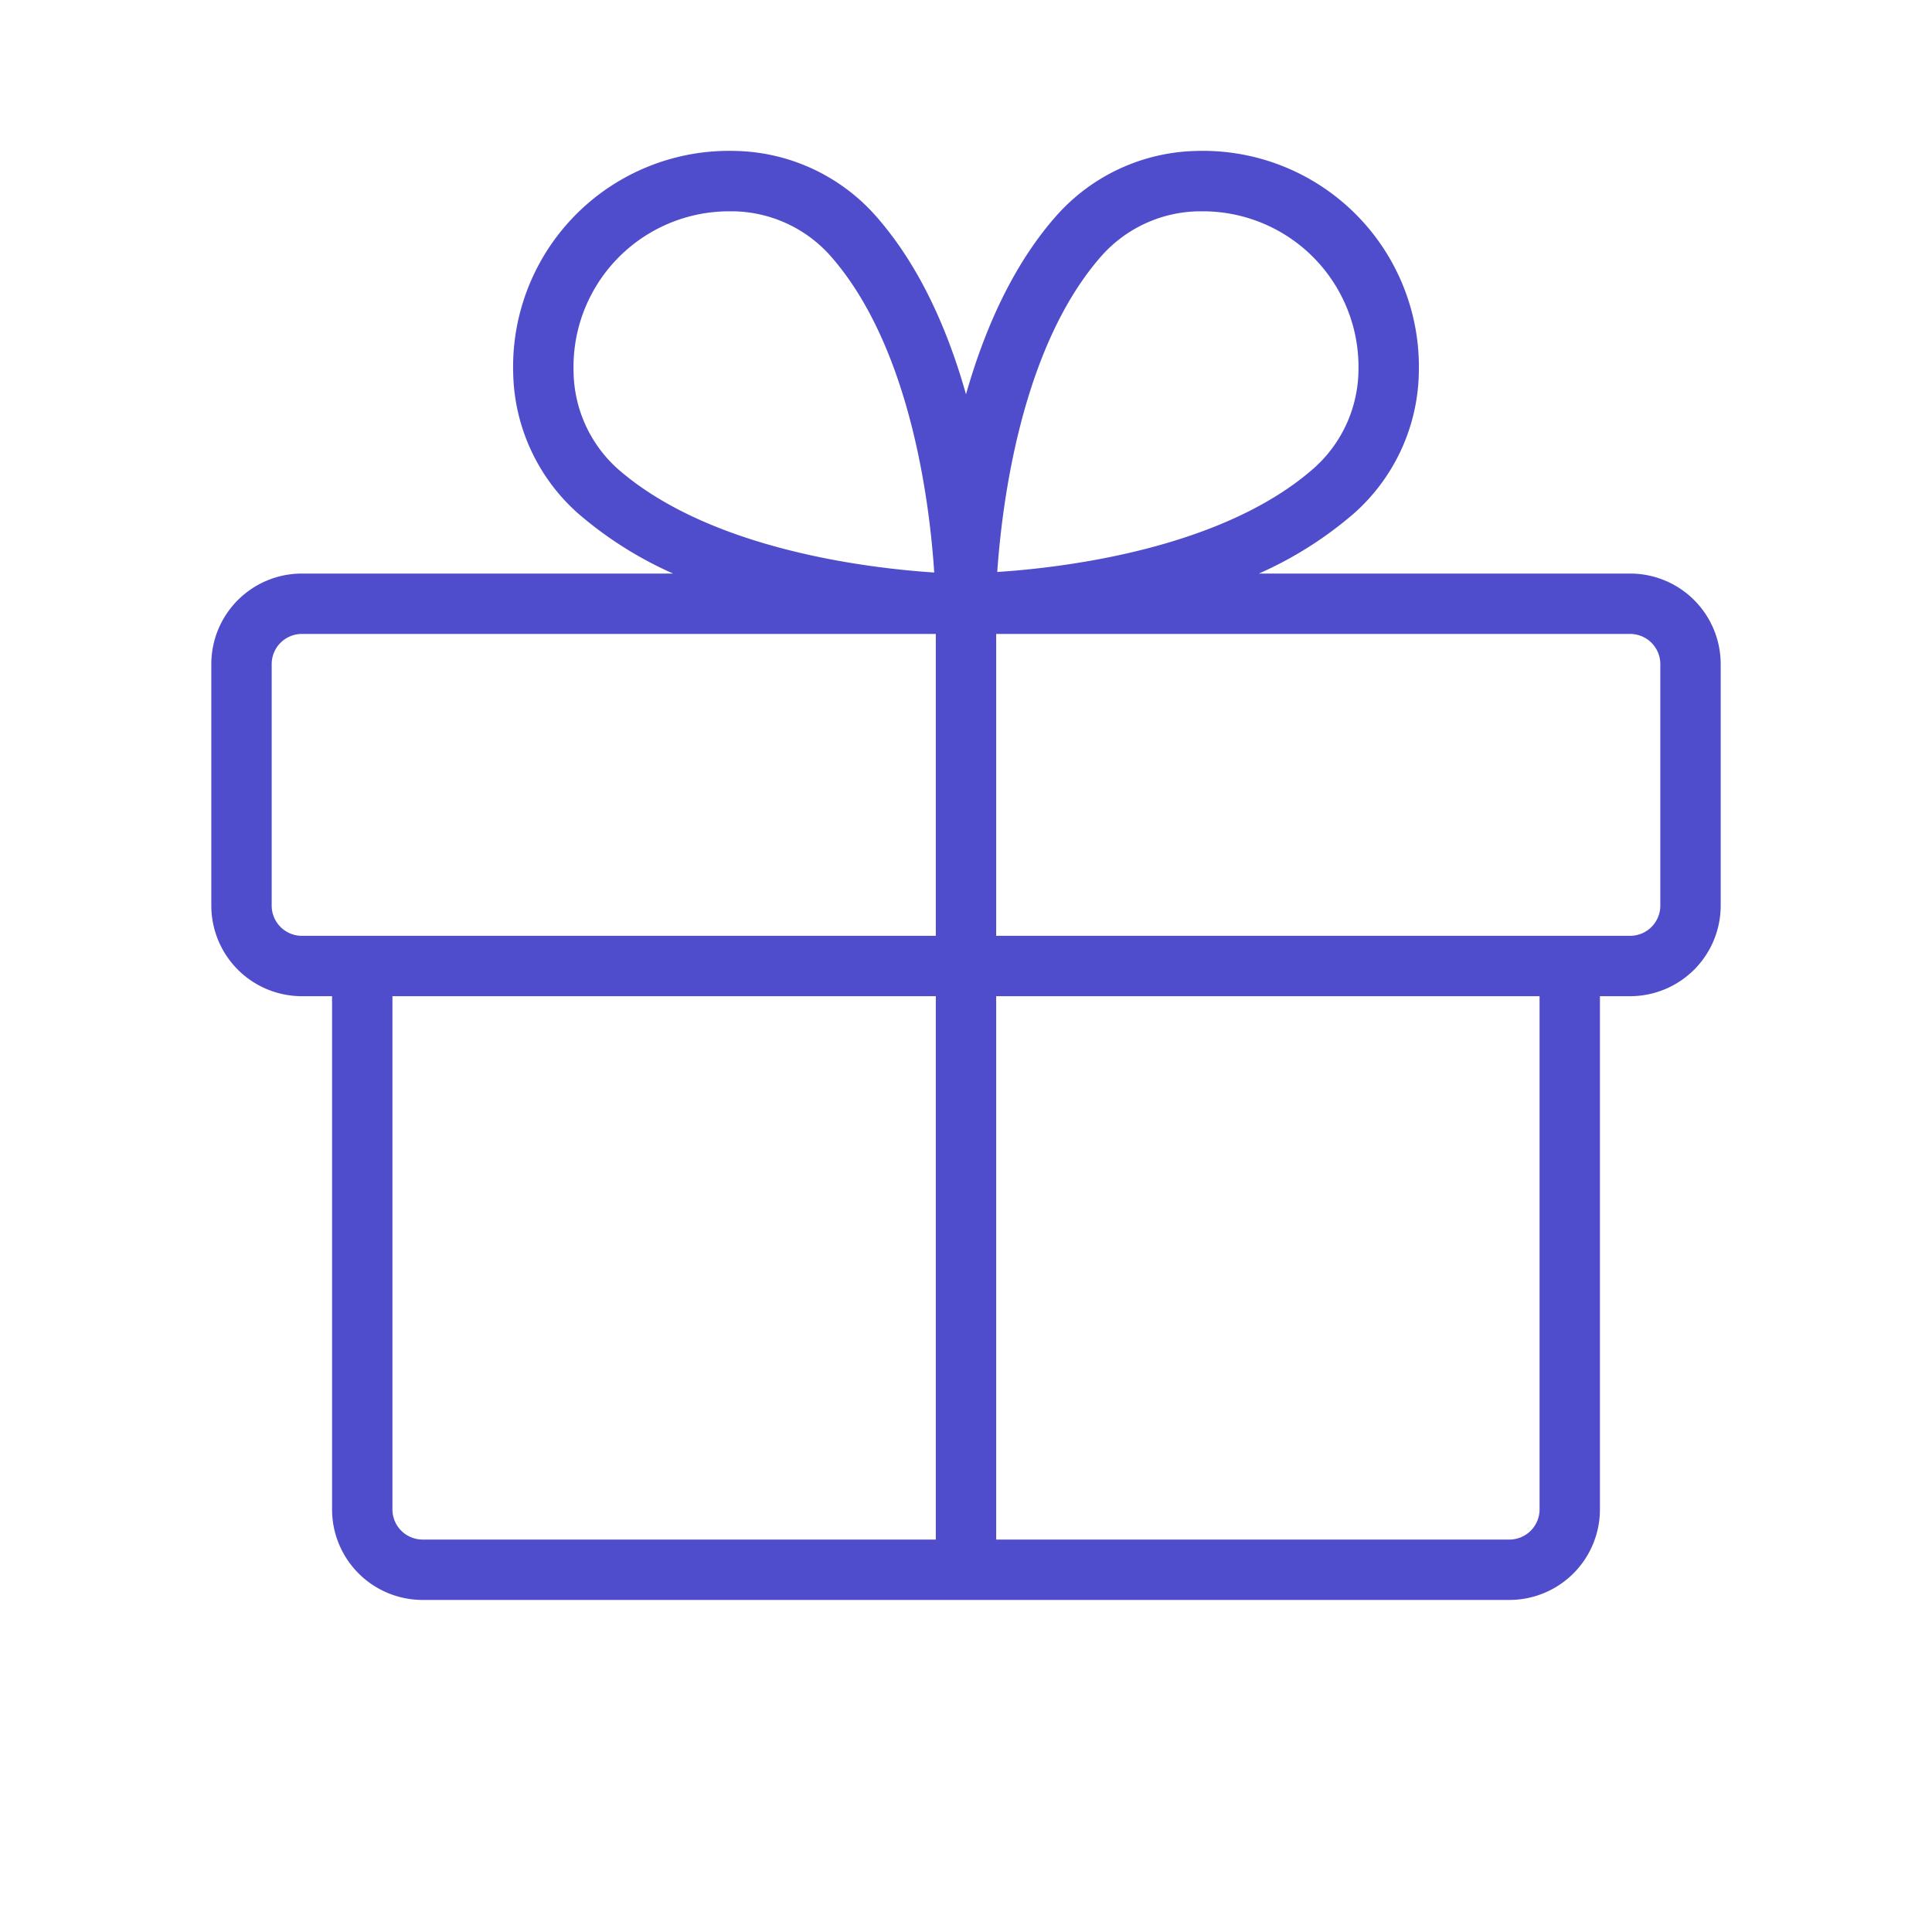 <svg xmlns="http://www.w3.org/2000/svg" width="1.2em" height="1.2em" viewBox="0 0 256 256">
	<path fill="#4f4dcb" d="M216 76h-49.19a50.5 50.5 0 0 0 12.63-8A25.53 25.53 0 0 0 188 49.44A28.62 28.62 0 0 0 158.56 20A25.53 25.53 0 0 0 140 28.56c-5.91 6.67-9.63 15.36-12 23.69c-2.35-8.33-6.07-17-12-23.69A25.53 25.53 0 0 0 97.44 20A28.62 28.62 0 0 0 68 49.44A25.53 25.53 0 0 0 76.56 68a50.5 50.5 0 0 0 12.63 8H40a12 12 0 0 0-12 12v32a12 12 0 0 0 12 12h4v68a12 12 0 0 0 12 12h144a12 12 0 0 0 12-12v-68h4a12 12 0 0 0 12-12V88a12 12 0 0 0-12-12m-70-42.14A17.6 17.6 0 0 1 158.8 28h.61A20.62 20.62 0 0 1 180 49.2a17.6 17.6 0 0 1-5.86 12.8c-12.09 10.7-33.07 13.21-42 13.79c.62-8.86 3.12-29.79 13.86-41.93M76 49.2A20.62 20.62 0 0 1 96.59 28h.61a17.6 17.6 0 0 1 12.8 5.86c10.71 12.09 13.21 33.07 13.79 42c-8.89-.58-29.87-3.09-42-13.79A17.6 17.6 0 0 1 76 49.2M36 120V88a4 4 0 0 1 4-4h84v40H40a4 4 0 0 1-4-4m16 80v-68h72v72H56a4 4 0 0 1-4-4m152 0a4 4 0 0 1-4 4h-68v-72h72Zm16-80a4 4 0 0 1-4 4h-84V84h84a4 4 0 0 1 4 4Z" />
</svg>